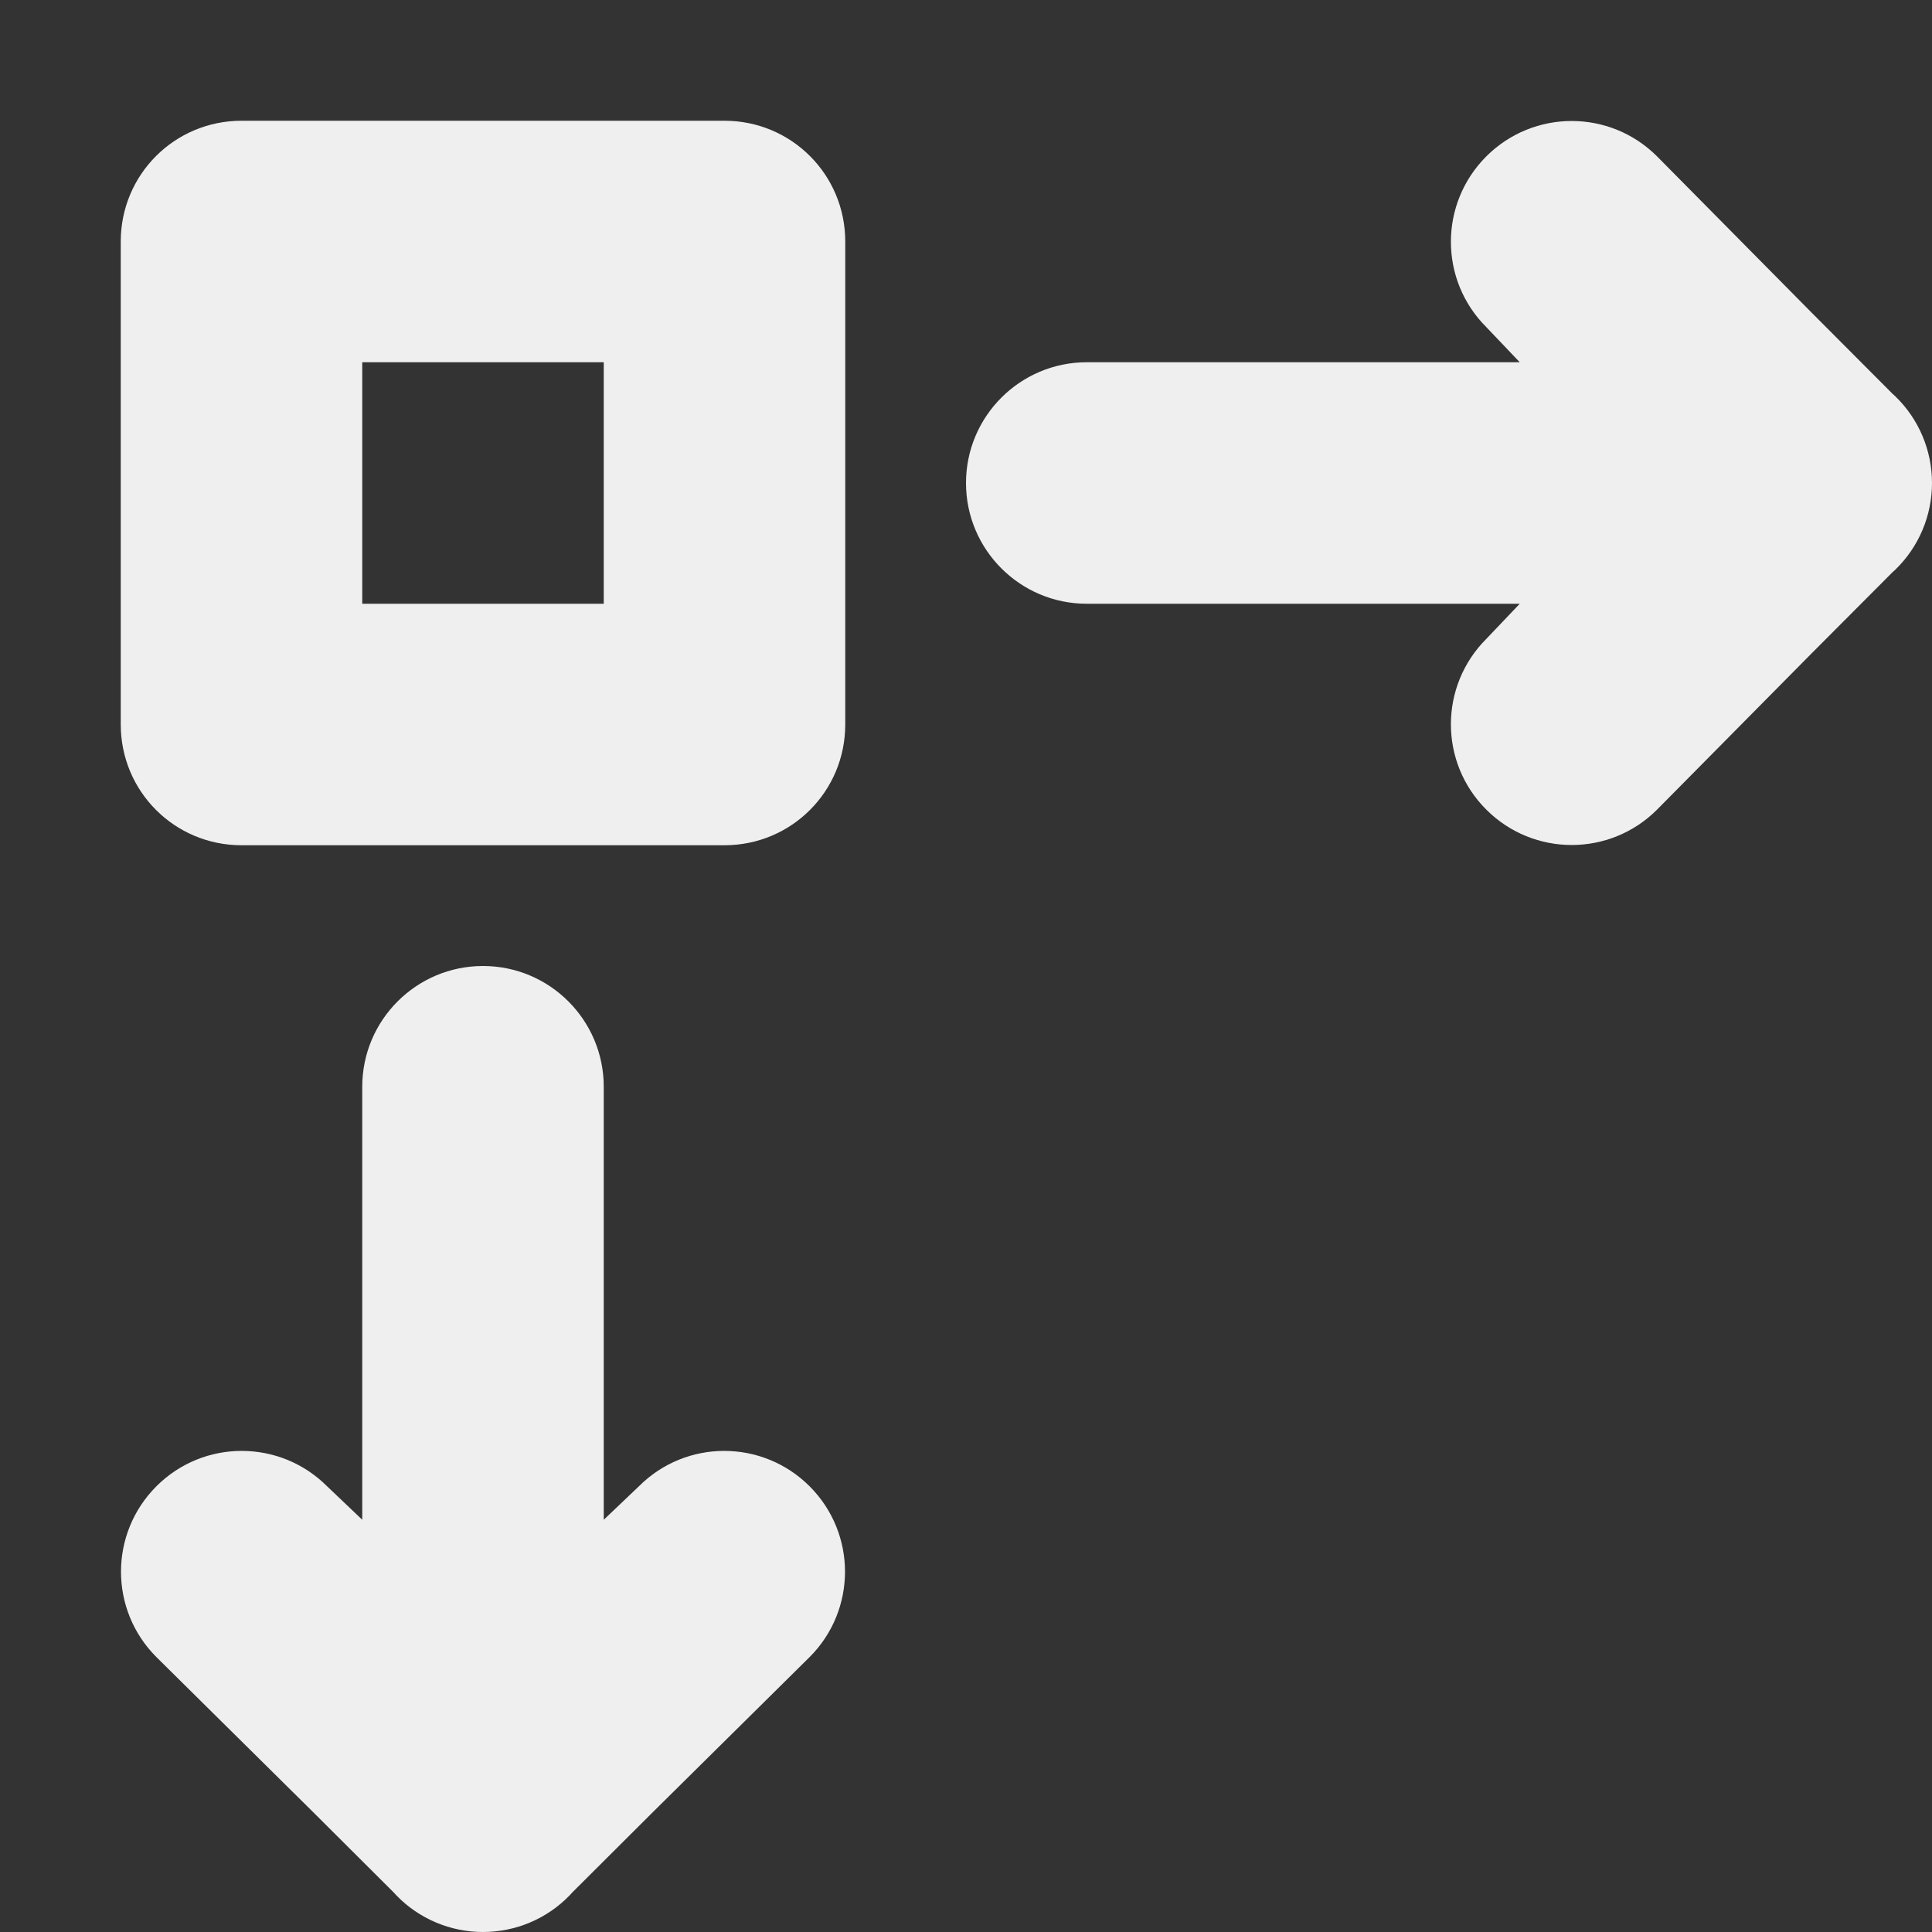 <svg viewBox="0 0 16 16" xmlns="http://www.w3.org/2000/svg"><rect x="0" y="0" width="16" height="16" fill="#333333" stroke="none"/><g fill="#efefef"><path d="m2 1c-.554 0-1 .446-1 1v4c0 .554.446 1 1 1h4c.554 0 1-.446 1-1v-4c0-.554-.446-1-1-1zm1 2h2v2h-2z"/><path d="m13.016 1.002c-.256 0-.512.098-.707.293-.391.391-.391 1.024 0 1.414l.277.291h-.586-3c-.552 0-1 .448-1 1s.448 1 1 1h3 .586l-.277.291c-.391.391-.391 1.024 0 1.414.195.195.451.293.707.293s.512-.098.707-.293l1.277-1.291.672-.674.025-.023c.194-.188.303-.447.303-.717-0-.27-.109-.529-.303-.717l-.025-.023-.672-.674-1.277-1.291c-.195-.195-.451-.293-.707-.293z"/><path d="m6.998 13.016c0-.256-.098-.512-.293-.707-.391-.391-1.024-.391-1.414 0l-.291.277v-.586-3c0-.552-.448-1-1-1s-1 .448-1 1v3 .586l-.291-.277c-.391-.391-1.024-.391-1.414 0-.195.195-.293.451-.293.707s.098.512.293.707l1.291 1.277.674.672.023.025c.188.194.447.303.717.303.27-0.0.529-.109.717-.303l.023-.025.674-.672 1.291-1.277c.195-.195.293-.451.293-.707z"/></g></svg>
